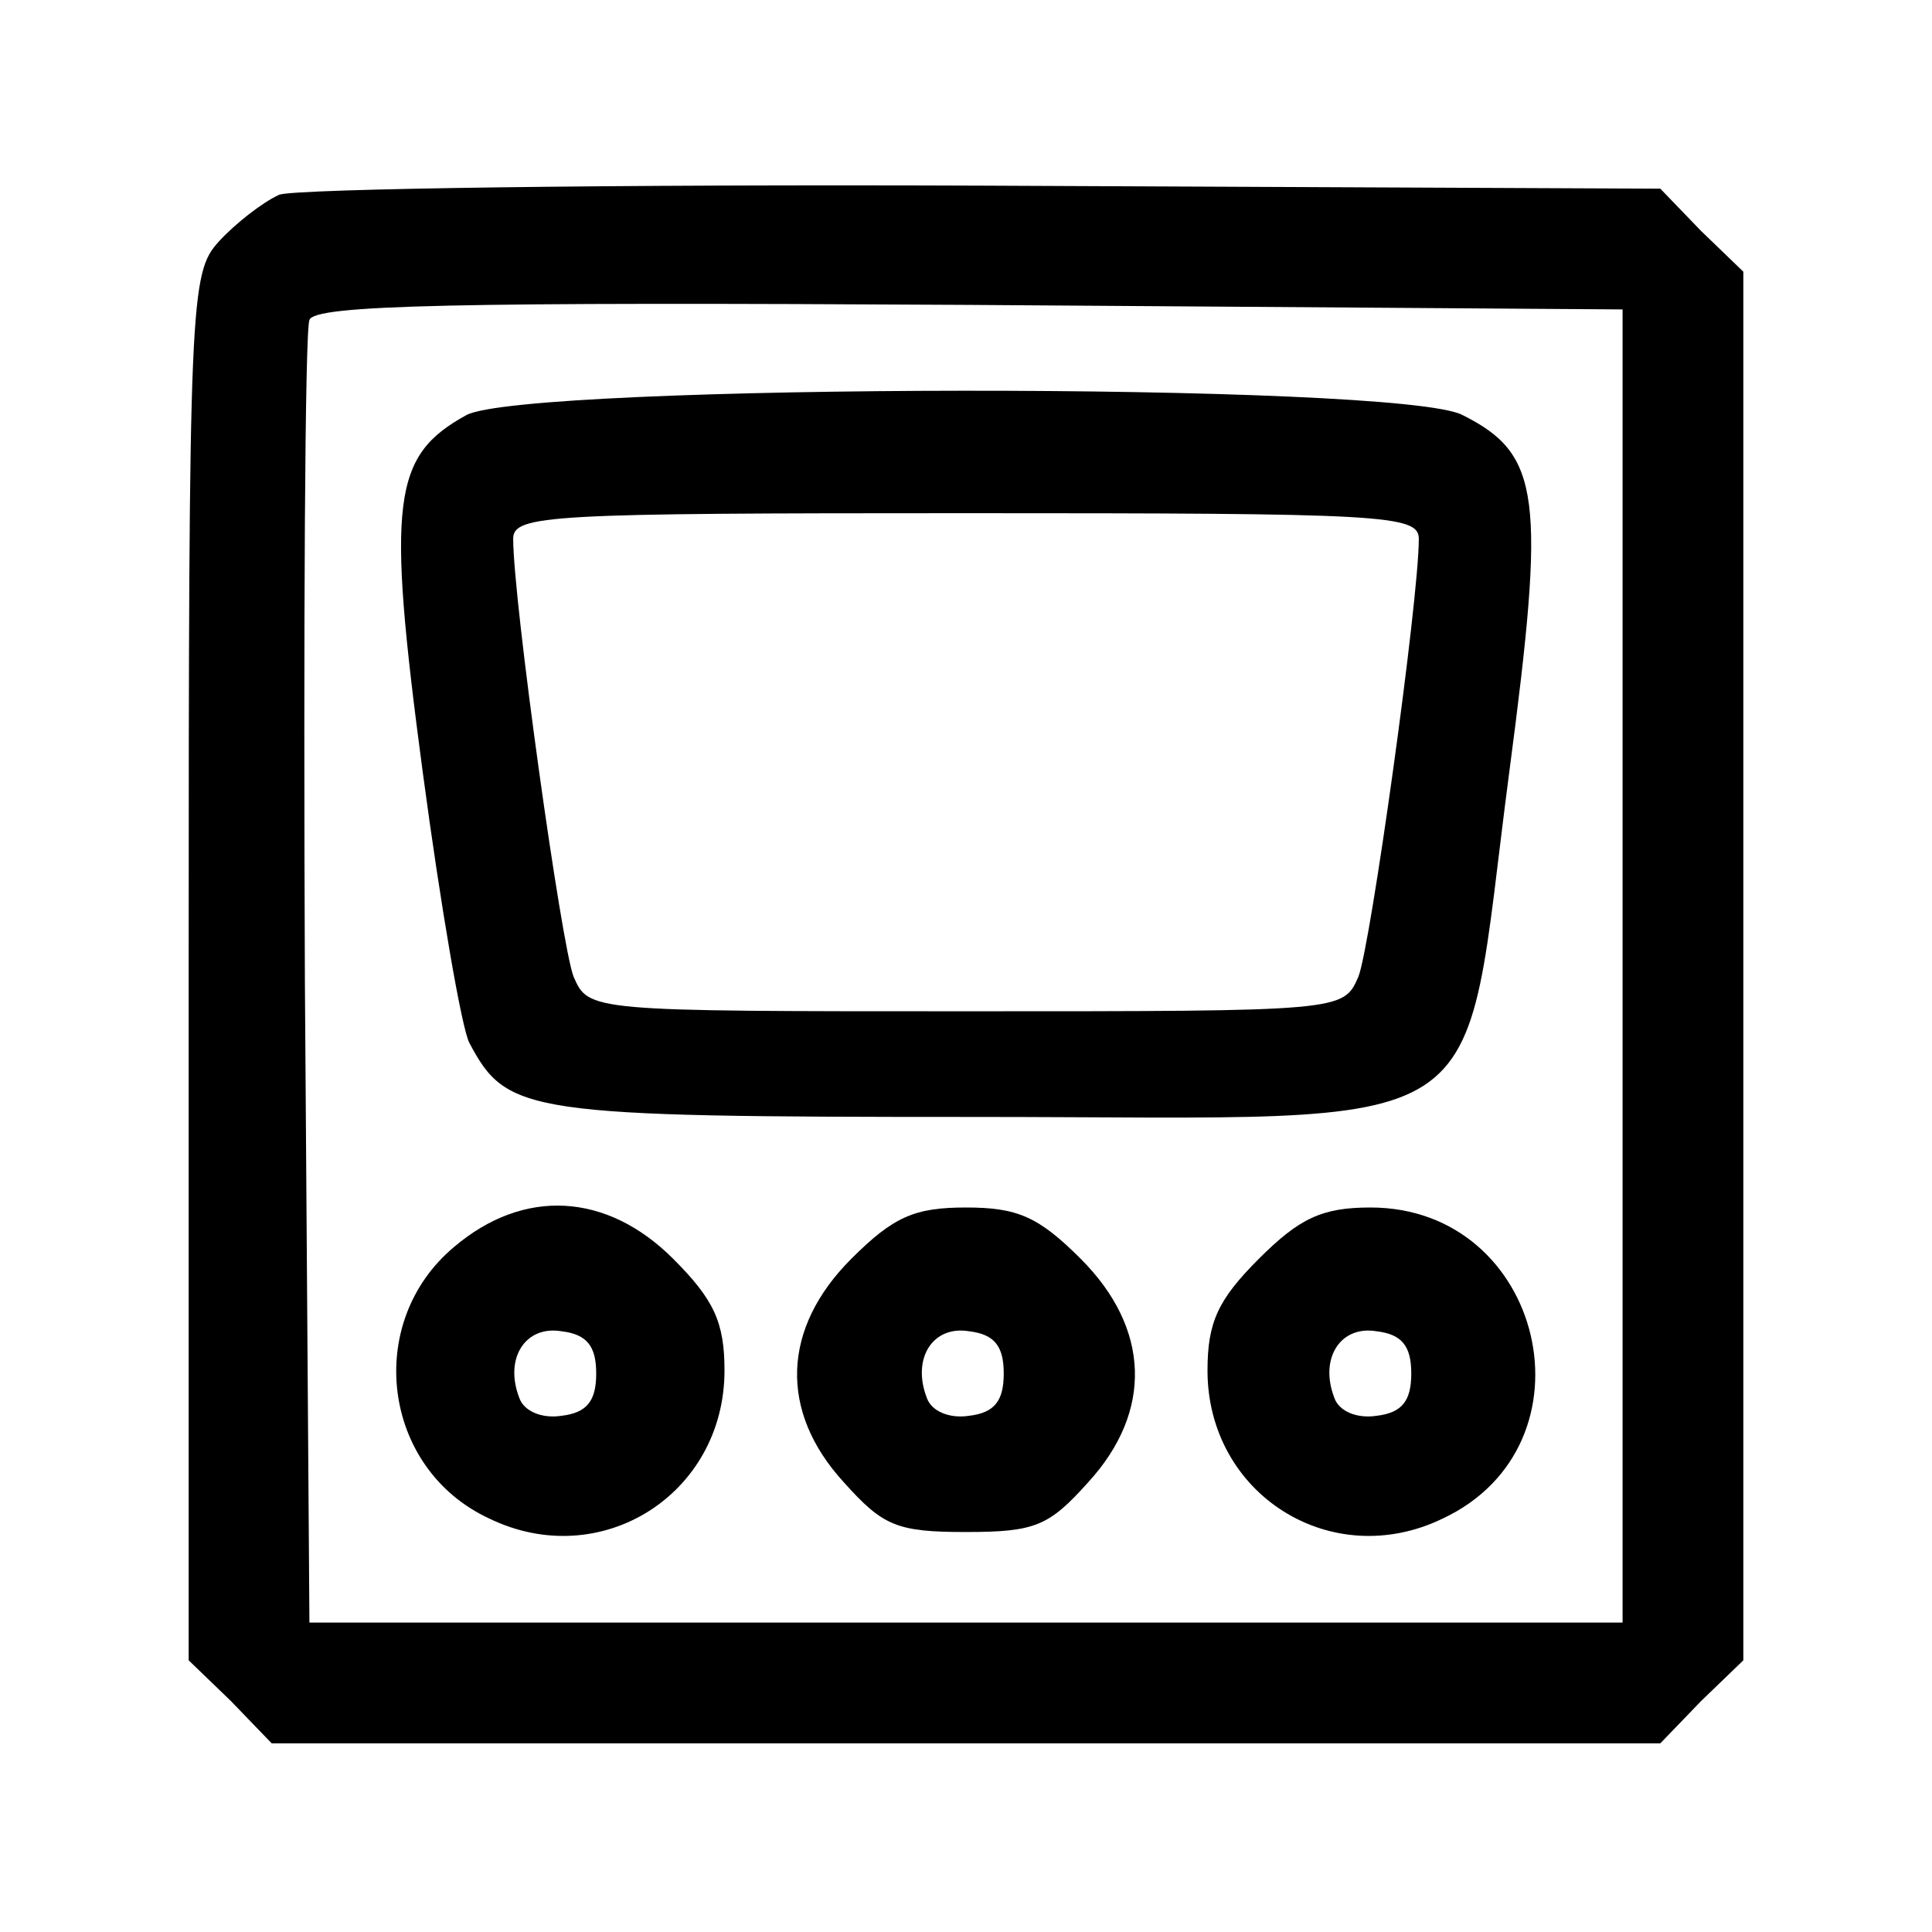 <?xml version="1.0" standalone="no"?>
<!DOCTYPE svg PUBLIC "-//W3C//DTD SVG 20010904//EN"
 "http://www.w3.org/TR/2001/REC-SVG-20010904/DTD/svg10.dtd">
<svg version="1.0" xmlns="http://www.w3.org/2000/svg"
 width="128pt" height="128pt" viewBox="0 0 128 128"
 preserveAspectRatio="xMidYMid meet">
<g transform="translate(0,128) scale(0.1,-0.1)"
fill="#000000" stroke="none">
<path d="M185 1151 c-11 -5 -29 -19 -40 -31 -19 -21 -20 -36 -20 -481 l0 -459
28 -27 27 -28 460 0 460 0 27 28 28 27 0 460 0 460 -28 27 -27 28 -448 2
c-246 1 -456 -2 -467 -6z m890 -511 l0 -435 -435 0 -435 0 -3 425 c-1 234 0
431 3 438 3 10 96 12 437 10 l433 -3 0 -435z"/>
<path d="M309 1005 c-49 -27 -53 -56 -29 -236 12 -90 26 -171 31 -180 25 -47
37 -49 334 -49 355 0 322 -21 355 229 24 182 21 210 -31 236 -41 22 -621 21
-660 0z m631 -82 c0 -41 -32 -270 -40 -290 -10 -23 -10 -23 -260 -23 -250 0
-250 0 -260 23 -8 20 -40 249 -40 290 0 16 24 17 300 17 276 0 300 -1 300 -17z"/>
<path d="M301 454 c-60 -50 -48 -147 23 -180 74 -36 156 16 156 98 0 32 -7 47
-34 74 -44 44 -99 47 -145 8z m94 -84 c0 -18 -6 -26 -23 -28 -13 -2 -25 3 -28
12 -10 26 4 48 28 44 17 -2 23 -10 23 -28z"/>
<path d="M564 446 c-46 -46 -48 -101 -5 -148 26 -29 35 -33 81 -33 46 0 55 4
81 33 43 47 41 102 -5 148 -28 28 -42 34 -76 34 -34 0 -48 -6 -76 -34z m101
-76 c0 -18 -6 -26 -23 -28 -13 -2 -25 3 -28 12 -10 26 4 48 28 44 17 -2 23
-10 23 -28z"/>
<path d="M834 446 c-27 -27 -34 -42 -34 -74 0 -82 82 -134 156 -98 104 49 67
206 -48 206 -32 0 -47 -7 -74 -34z m101 -76 c0 -18 -6 -26 -23 -28 -13 -2 -25
3 -28 12 -10 26 4 48 28 44 17 -2 23 -10 23 -28z"/>
</g>
</svg>
